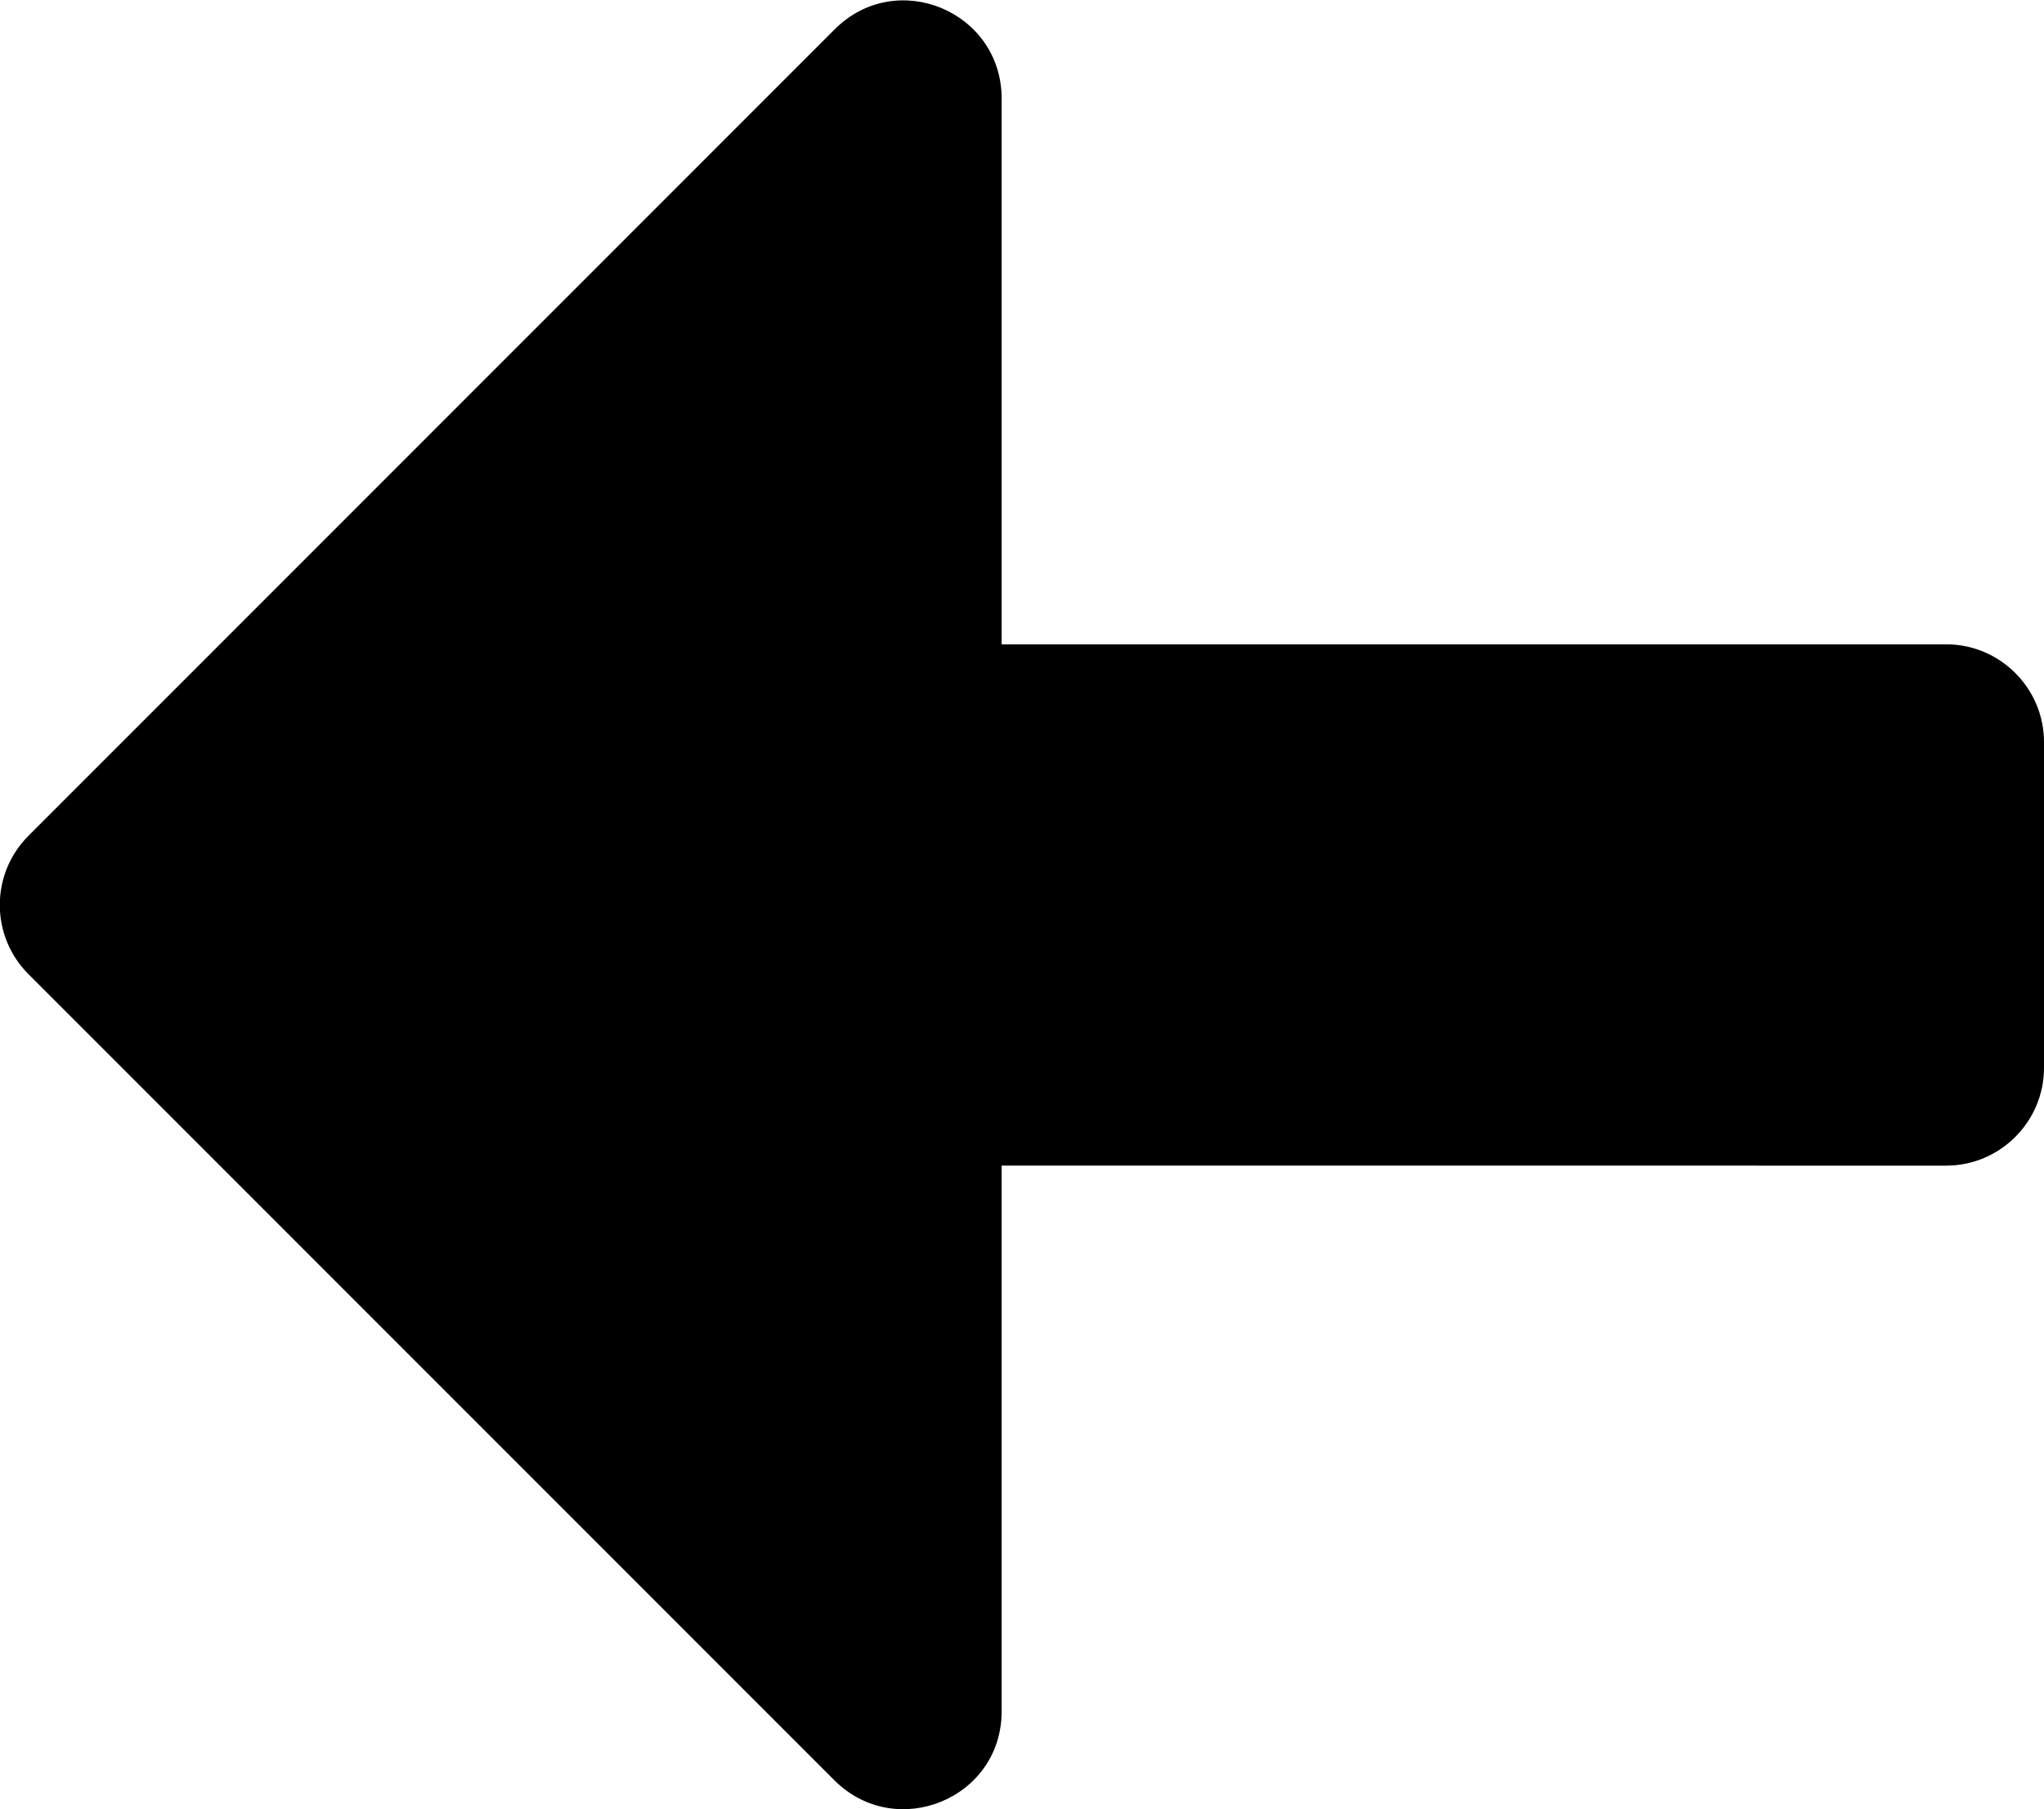 <?xml version="1.0" encoding="utf-8"?>
<!-- Generator: Adobe Illustrator 19.0.0, SVG Export Plug-In . SVG Version: 6.00 Build 0)  -->
<svg version="1.1" id="Layer_1" focusable="false" xmlns="http://www.w3.org/2000/svg" xmlns:xlink="http://www.w3.org/1999/xlink"
	 x="0px" y="0px" viewBox="84 285.9 251 222.1" style="enable-background:new 84 285.9 251 222.1;" xml:space="preserve">
<path d="M335,377v40c0,6.6-5.4,12-12,12H207v67c0,10.7-12.9,16-20.5,8.5l-99-99c-4.7-4.7-4.7-12.3,0-17l99-99
	c7.6-7.6,20.5-2.2,20.5,8.5v67h116C329.6,365,335,370.4,335,377z"/>
</svg>
